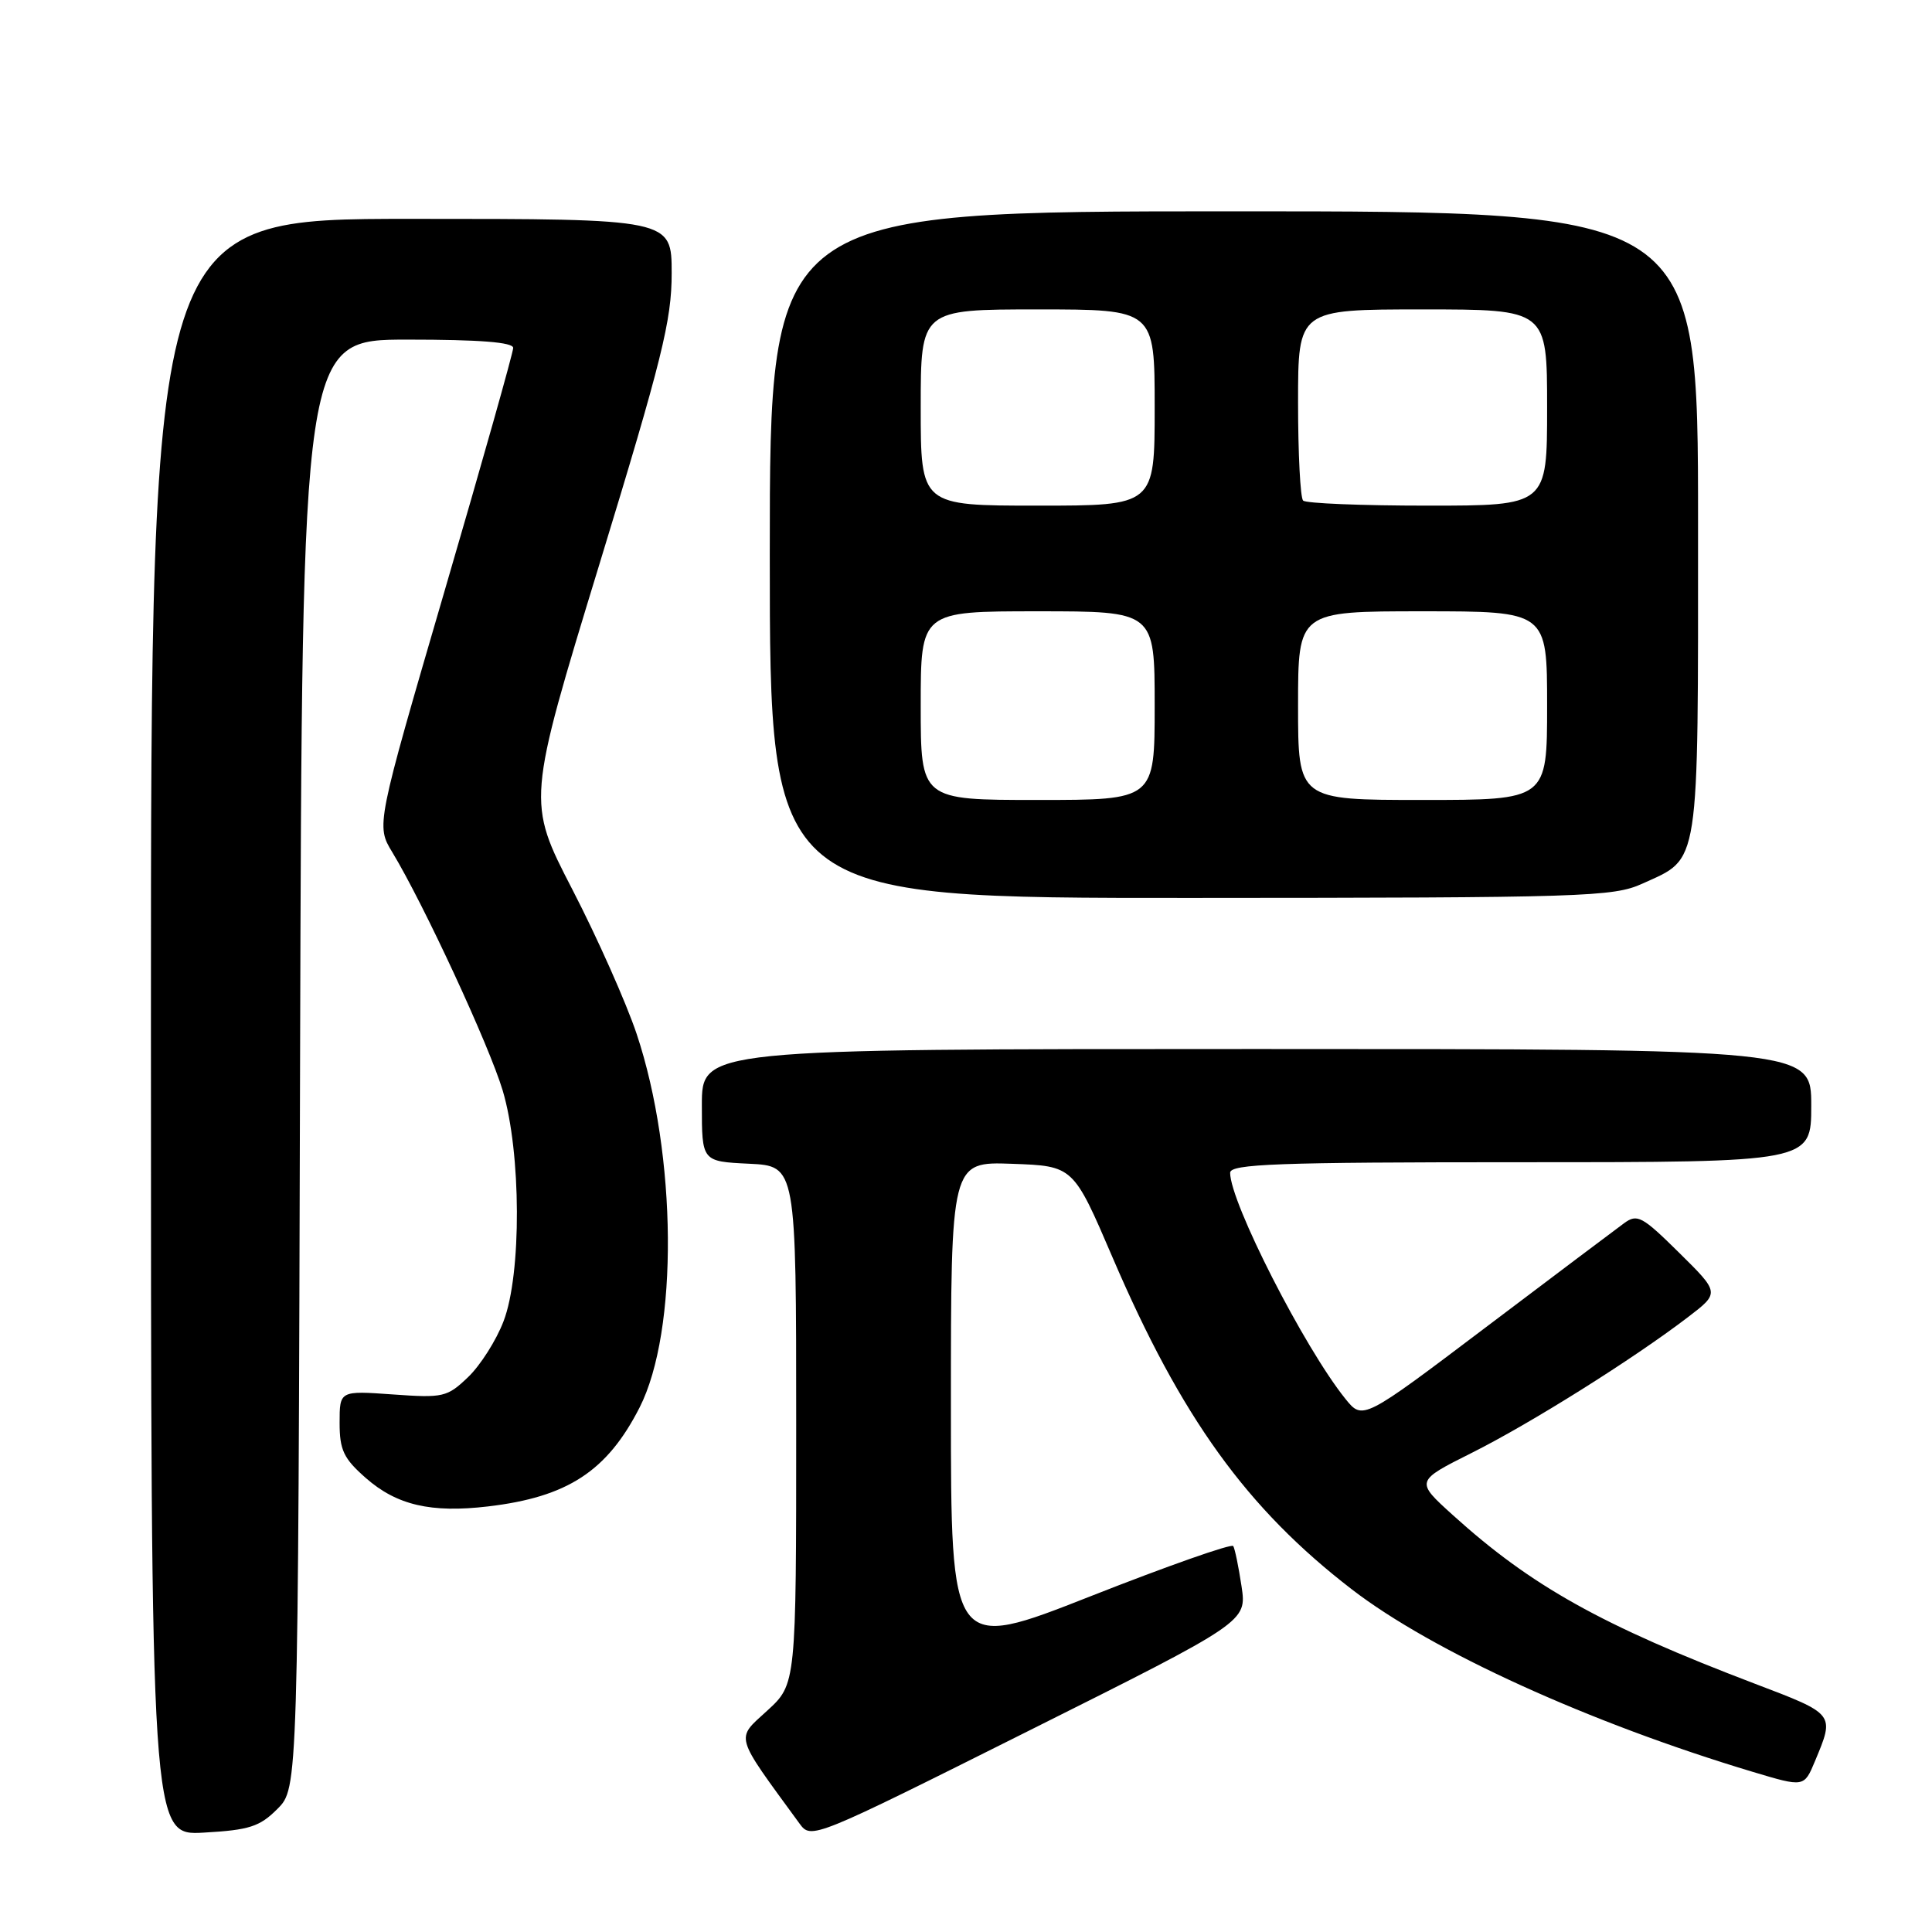 <?xml version="1.0" encoding="UTF-8" standalone="no"?>
<!DOCTYPE svg PUBLIC "-//W3C//DTD SVG 1.1//EN" "http://www.w3.org/Graphics/SVG/1.1/DTD/svg11.dtd" >
<svg xmlns="http://www.w3.org/2000/svg" xmlns:xlink="http://www.w3.org/1999/xlink" version="1.1" viewBox="0 0 256 256">
 <g >
 <path fill="currentColor"
d=" M 164.51 210.19 C 164.12 207.61 163.63 205.21 163.41 204.86 C 163.19 204.51 154.69 207.50 144.51 211.51 C 126.00 218.80 126.00 218.80 126.00 186.36 C 126.00 153.92 126.00 153.92 134.11 154.21 C 142.22 154.50 142.22 154.50 147.42 166.62 C 156.53 187.85 165.21 199.89 179.14 210.61 C 189.81 218.82 210.65 228.30 232.28 234.79 C 239.05 236.82 239.05 236.82 240.49 233.37 C 243.12 227.07 243.20 227.16 232.50 223.09 C 212.22 215.37 202.90 210.16 192.49 200.74 C 187.54 196.26 187.54 196.26 195.02 192.51 C 202.83 188.60 216.40 180.08 223.65 174.54 C 227.88 171.31 227.88 171.31 222.50 166.00 C 217.58 161.14 216.95 160.80 215.19 162.09 C 214.12 162.87 205.90 169.06 196.91 175.85 C 180.57 188.20 180.57 188.20 178.27 185.35 C 172.83 178.59 163.00 159.32 163.00 155.40 C 163.00 154.23 169.23 154.00 201.50 154.00 C 240.00 154.00 240.00 154.00 240.00 146.50 C 240.00 139.00 240.00 139.00 166.50 139.00 C 93.00 139.00 93.00 139.00 93.00 146.45 C 93.00 153.90 93.00 153.90 99.25 154.20 C 105.50 154.50 105.50 154.50 105.50 188.83 C 105.50 223.16 105.50 223.16 101.65 226.68 C 97.45 230.53 97.21 229.67 105.94 241.63 C 107.49 243.75 107.67 243.67 136.35 229.32 C 165.21 214.89 165.21 214.89 164.51 210.19 Z  M 36.76 239.69 C 39.50 236.95 39.50 236.95 39.76 140.98 C 40.03 45.00 40.03 45.00 54.01 45.00 C 63.54 45.00 68.00 45.35 68.00 46.10 C 68.00 46.71 63.91 61.20 58.91 78.30 C 49.83 109.39 49.83 109.39 51.99 112.94 C 56.13 119.78 64.83 138.55 66.61 144.50 C 69.07 152.74 69.13 168.82 66.72 175.08 C 65.76 177.60 63.65 180.92 62.03 182.47 C 59.25 185.13 58.74 185.25 52.05 184.77 C 45.00 184.27 45.00 184.27 45.00 188.53 C 45.00 192.14 45.53 193.26 48.48 195.85 C 52.57 199.44 57.11 200.50 64.66 199.61 C 75.20 198.37 80.44 194.95 84.75 186.50 C 89.90 176.38 89.72 153.06 84.36 137.00 C 82.98 132.88 79.15 124.26 75.84 117.86 C 69.82 106.21 69.82 106.21 79.41 74.81 C 87.74 47.55 89.00 42.47 89.00 36.21 C 89.00 29.00 89.00 29.00 54.50 29.00 C 20.00 29.00 20.00 29.00 20.00 136.11 C 20.00 243.23 20.00 243.23 27.01 242.83 C 33.03 242.49 34.41 242.05 36.76 239.69 Z  M 217.62 117.09 C 225.31 113.59 225.00 115.58 225.00 69.28 C 225.00 28.00 225.00 28.00 163.50 28.00 C 102.00 28.00 102.00 28.00 102.00 73.50 C 102.00 119.00 102.00 119.00 157.75 118.98 C 210.04 118.96 213.76 118.84 217.62 117.09 Z  M 122.00 93.50 C 122.00 81.00 122.00 81.00 137.50 81.00 C 153.00 81.00 153.00 81.00 153.00 93.50 C 153.00 106.00 153.00 106.00 137.50 106.00 C 122.00 106.00 122.00 106.00 122.00 93.50 Z  M 172.00 93.50 C 172.00 81.00 172.00 81.00 188.50 81.00 C 205.00 81.00 205.00 81.00 205.00 93.50 C 205.00 106.00 205.00 106.00 188.50 106.00 C 172.00 106.00 172.00 106.00 172.00 93.50 Z  M 122.00 54.00 C 122.00 41.00 122.00 41.00 137.50 41.00 C 153.00 41.00 153.00 41.00 153.00 54.00 C 153.00 67.00 153.00 67.00 137.50 67.00 C 122.00 67.00 122.00 67.00 122.00 54.00 Z  M 172.67 66.33 C 172.30 65.97 172.00 60.12 172.00 53.33 C 172.00 41.00 172.00 41.00 188.50 41.00 C 205.00 41.00 205.00 41.00 205.00 54.00 C 205.00 67.00 205.00 67.00 189.17 67.00 C 180.46 67.00 173.03 66.70 172.67 66.33 Z "/>
</g>
</svg>